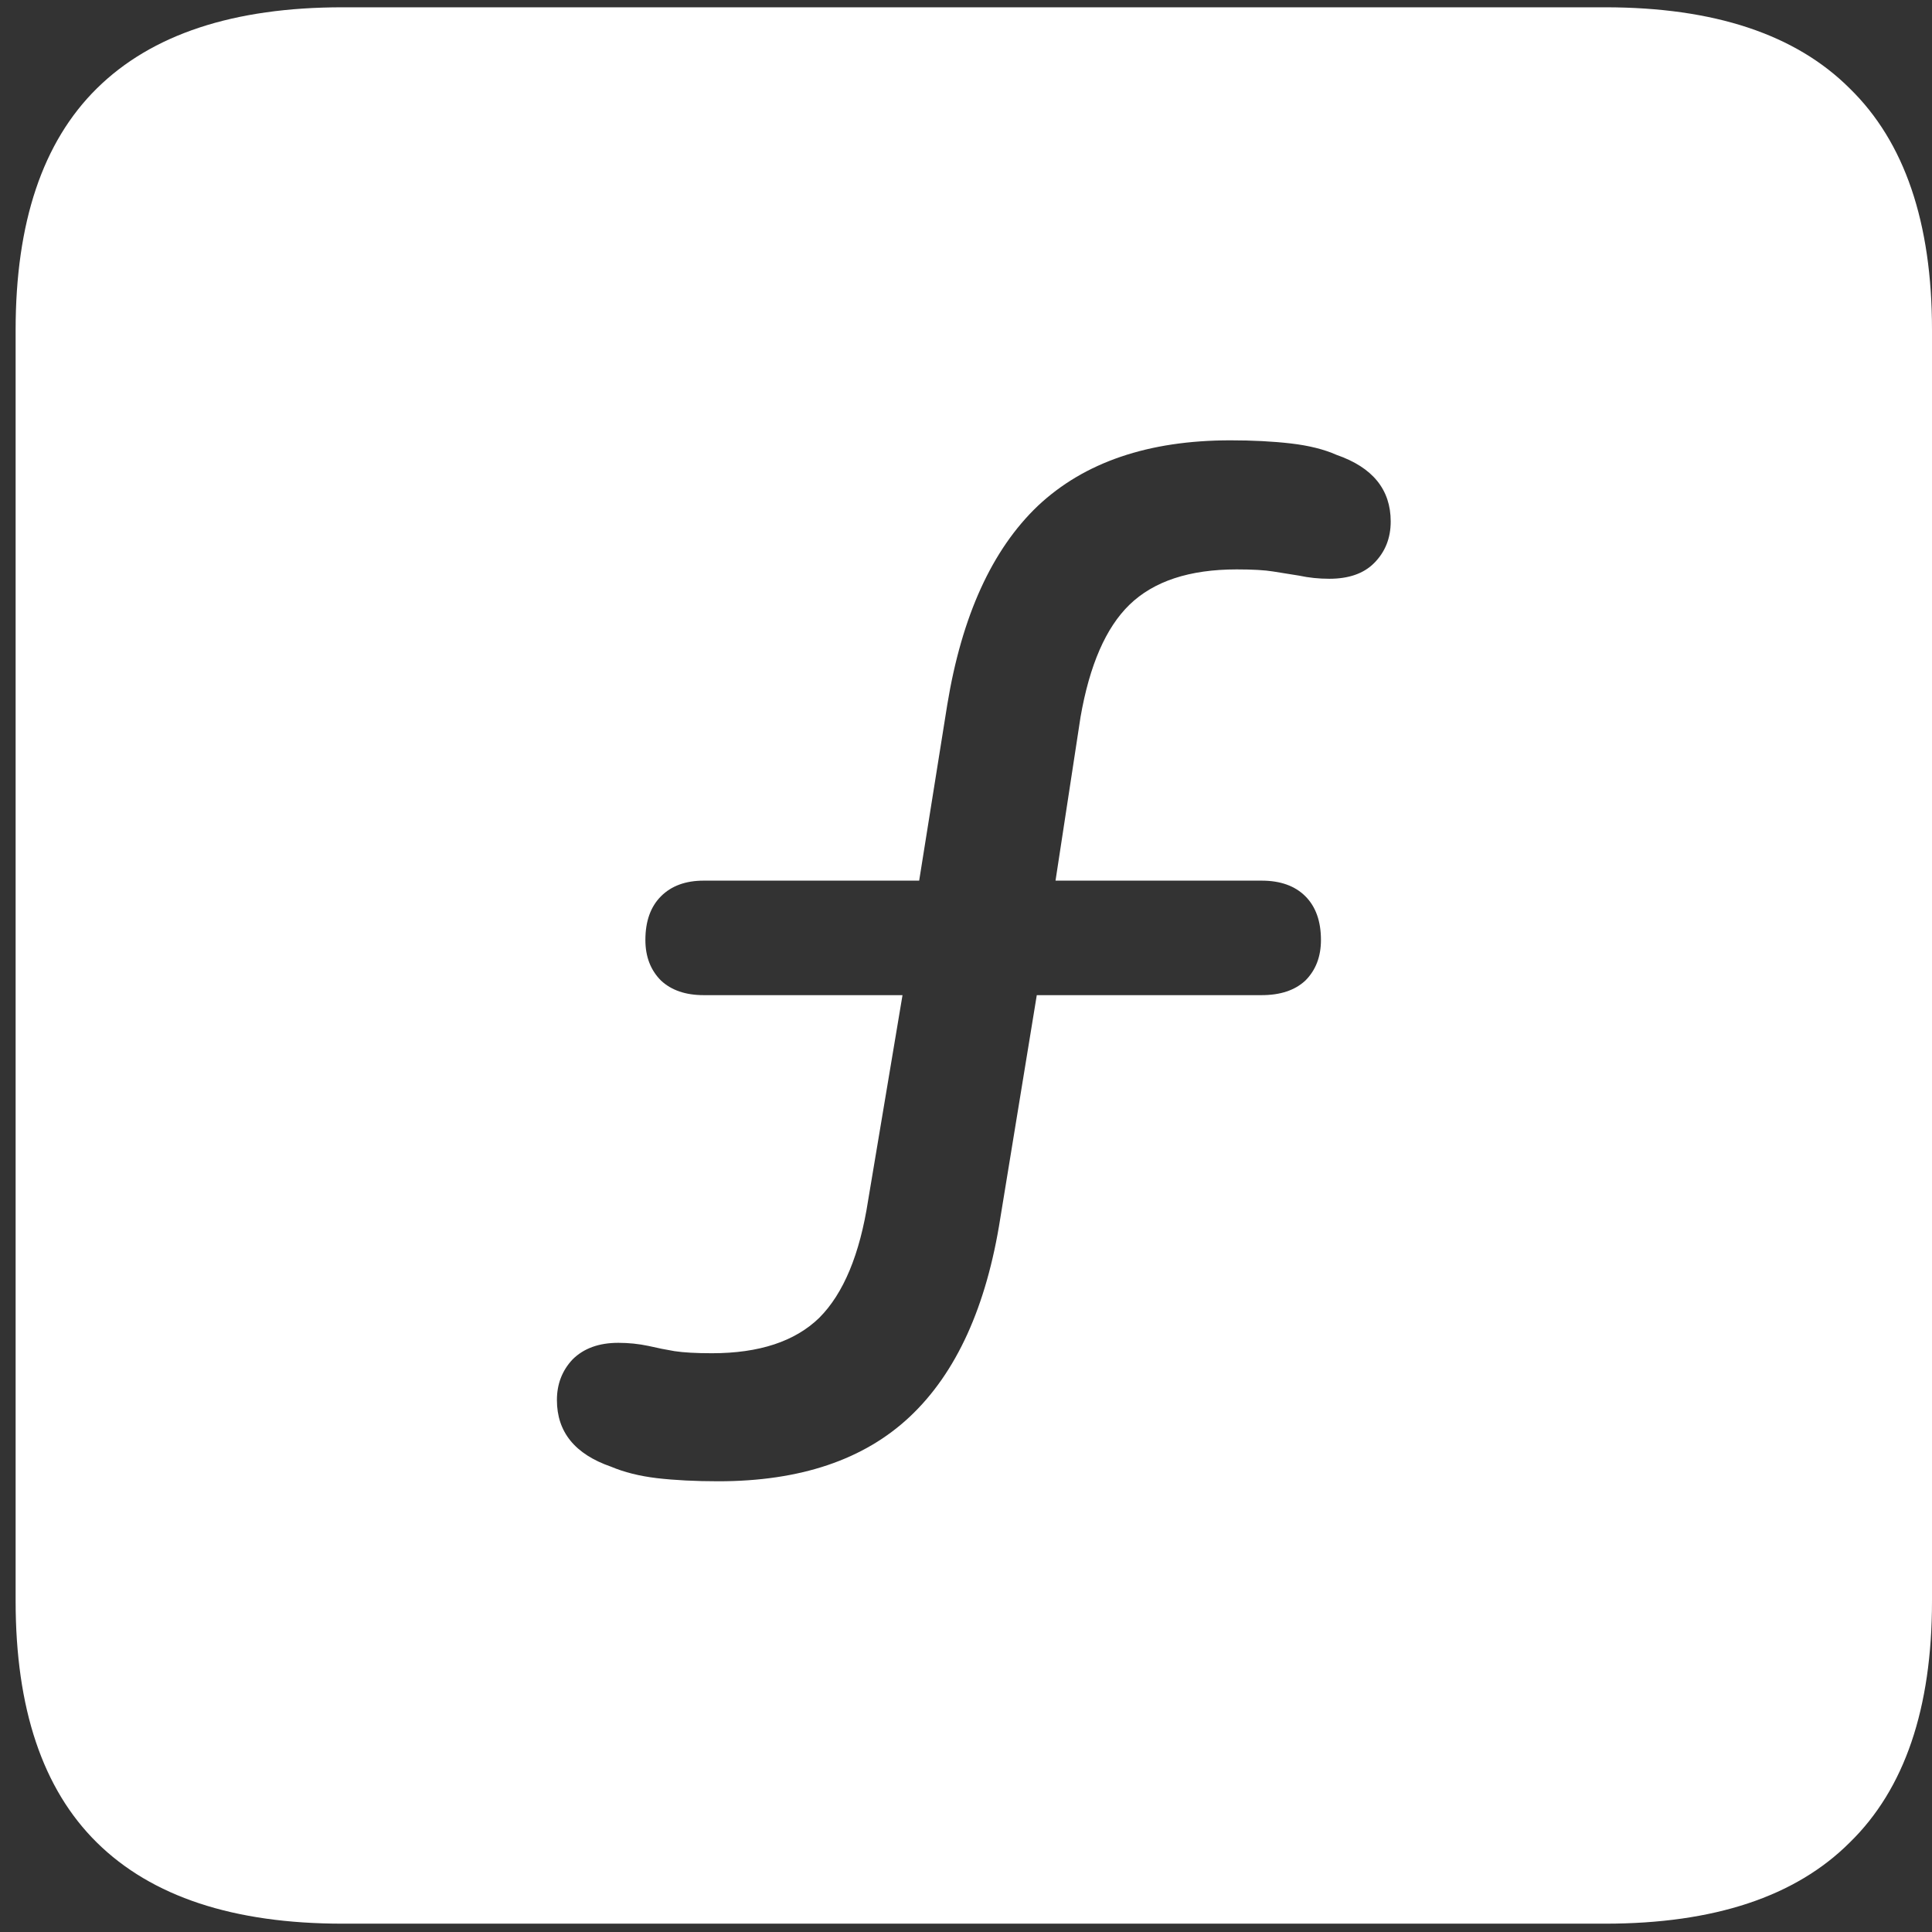 <svg width="116" height="116" viewBox="0 0 116 116" fill="none" xmlns="http://www.w3.org/2000/svg">
<rect x="0" y="0" width="116" height="116" fill="#333333" stroke="none"/>
<path d="M20.562 115.5H96.375C102.917 115.5 107.812 113.875 111.062 110.625C114.354 107.417 116 102.583 116 96.125V19.812C116 13.354 114.354 8.521 111.062 5.312C107.812 2.062 102.917 0.438 96.375 0.438H20.562C14.021 0.438 9.104 2.062 5.812 5.312C2.562 8.521 0.938 13.354 0.938 19.812V96.125C0.938 102.583 2.562 107.417 5.812 110.625C9.104 113.875 14.021 115.5 20.562 115.5ZM43.125 88.938C41.75 88.938 40.521 88.875 39.438 88.75C38.396 88.625 37.479 88.396 36.688 88.062C34.521 87.312 33.438 85.979 33.438 84.062C33.438 83.104 33.75 82.292 34.375 81.625C35.042 80.958 35.958 80.625 37.125 80.625C37.75 80.625 38.354 80.688 38.938 80.812C39.479 80.938 40 81.042 40.5 81.125C41.042 81.208 41.792 81.25 42.75 81.25C45.583 81.25 47.729 80.542 49.188 79.125C50.646 77.667 51.625 75.312 52.125 72.062L54.188 59.75H42.25C41.167 59.75 40.312 59.458 39.688 58.875C39.062 58.25 38.75 57.438 38.75 56.438C38.75 55.312 39.062 54.438 39.688 53.812C40.312 53.188 41.167 52.875 42.25 52.875H55.188L56.875 42.312C57.75 36.979 59.562 33 62.312 30.375C65.104 27.75 68.958 26.438 73.875 26.438C75.208 26.438 76.417 26.5 77.5 26.625C78.583 26.75 79.5 26.979 80.25 27.312C82.417 28.062 83.5 29.396 83.5 31.312C83.5 32.312 83.167 33.146 82.5 33.812C81.875 34.438 80.979 34.75 79.812 34.75C79.188 34.75 78.583 34.688 78 34.562C77.458 34.479 76.938 34.396 76.438 34.312C75.938 34.229 75.208 34.188 74.25 34.188C71.417 34.188 69.271 34.896 67.812 36.312C66.396 37.688 65.417 39.938 64.875 43.062L63.375 52.875H75.75C76.875 52.875 77.75 53.188 78.375 53.812C79 54.438 79.312 55.312 79.312 56.438C79.312 57.438 79 58.25 78.375 58.875C77.75 59.458 76.875 59.75 75.75 59.75H62.25L60.062 73.125C59.229 78.458 57.417 82.438 54.625 85.062C51.875 87.646 48.042 88.938 43.125 88.938Z" fill="white"/>
</svg>

